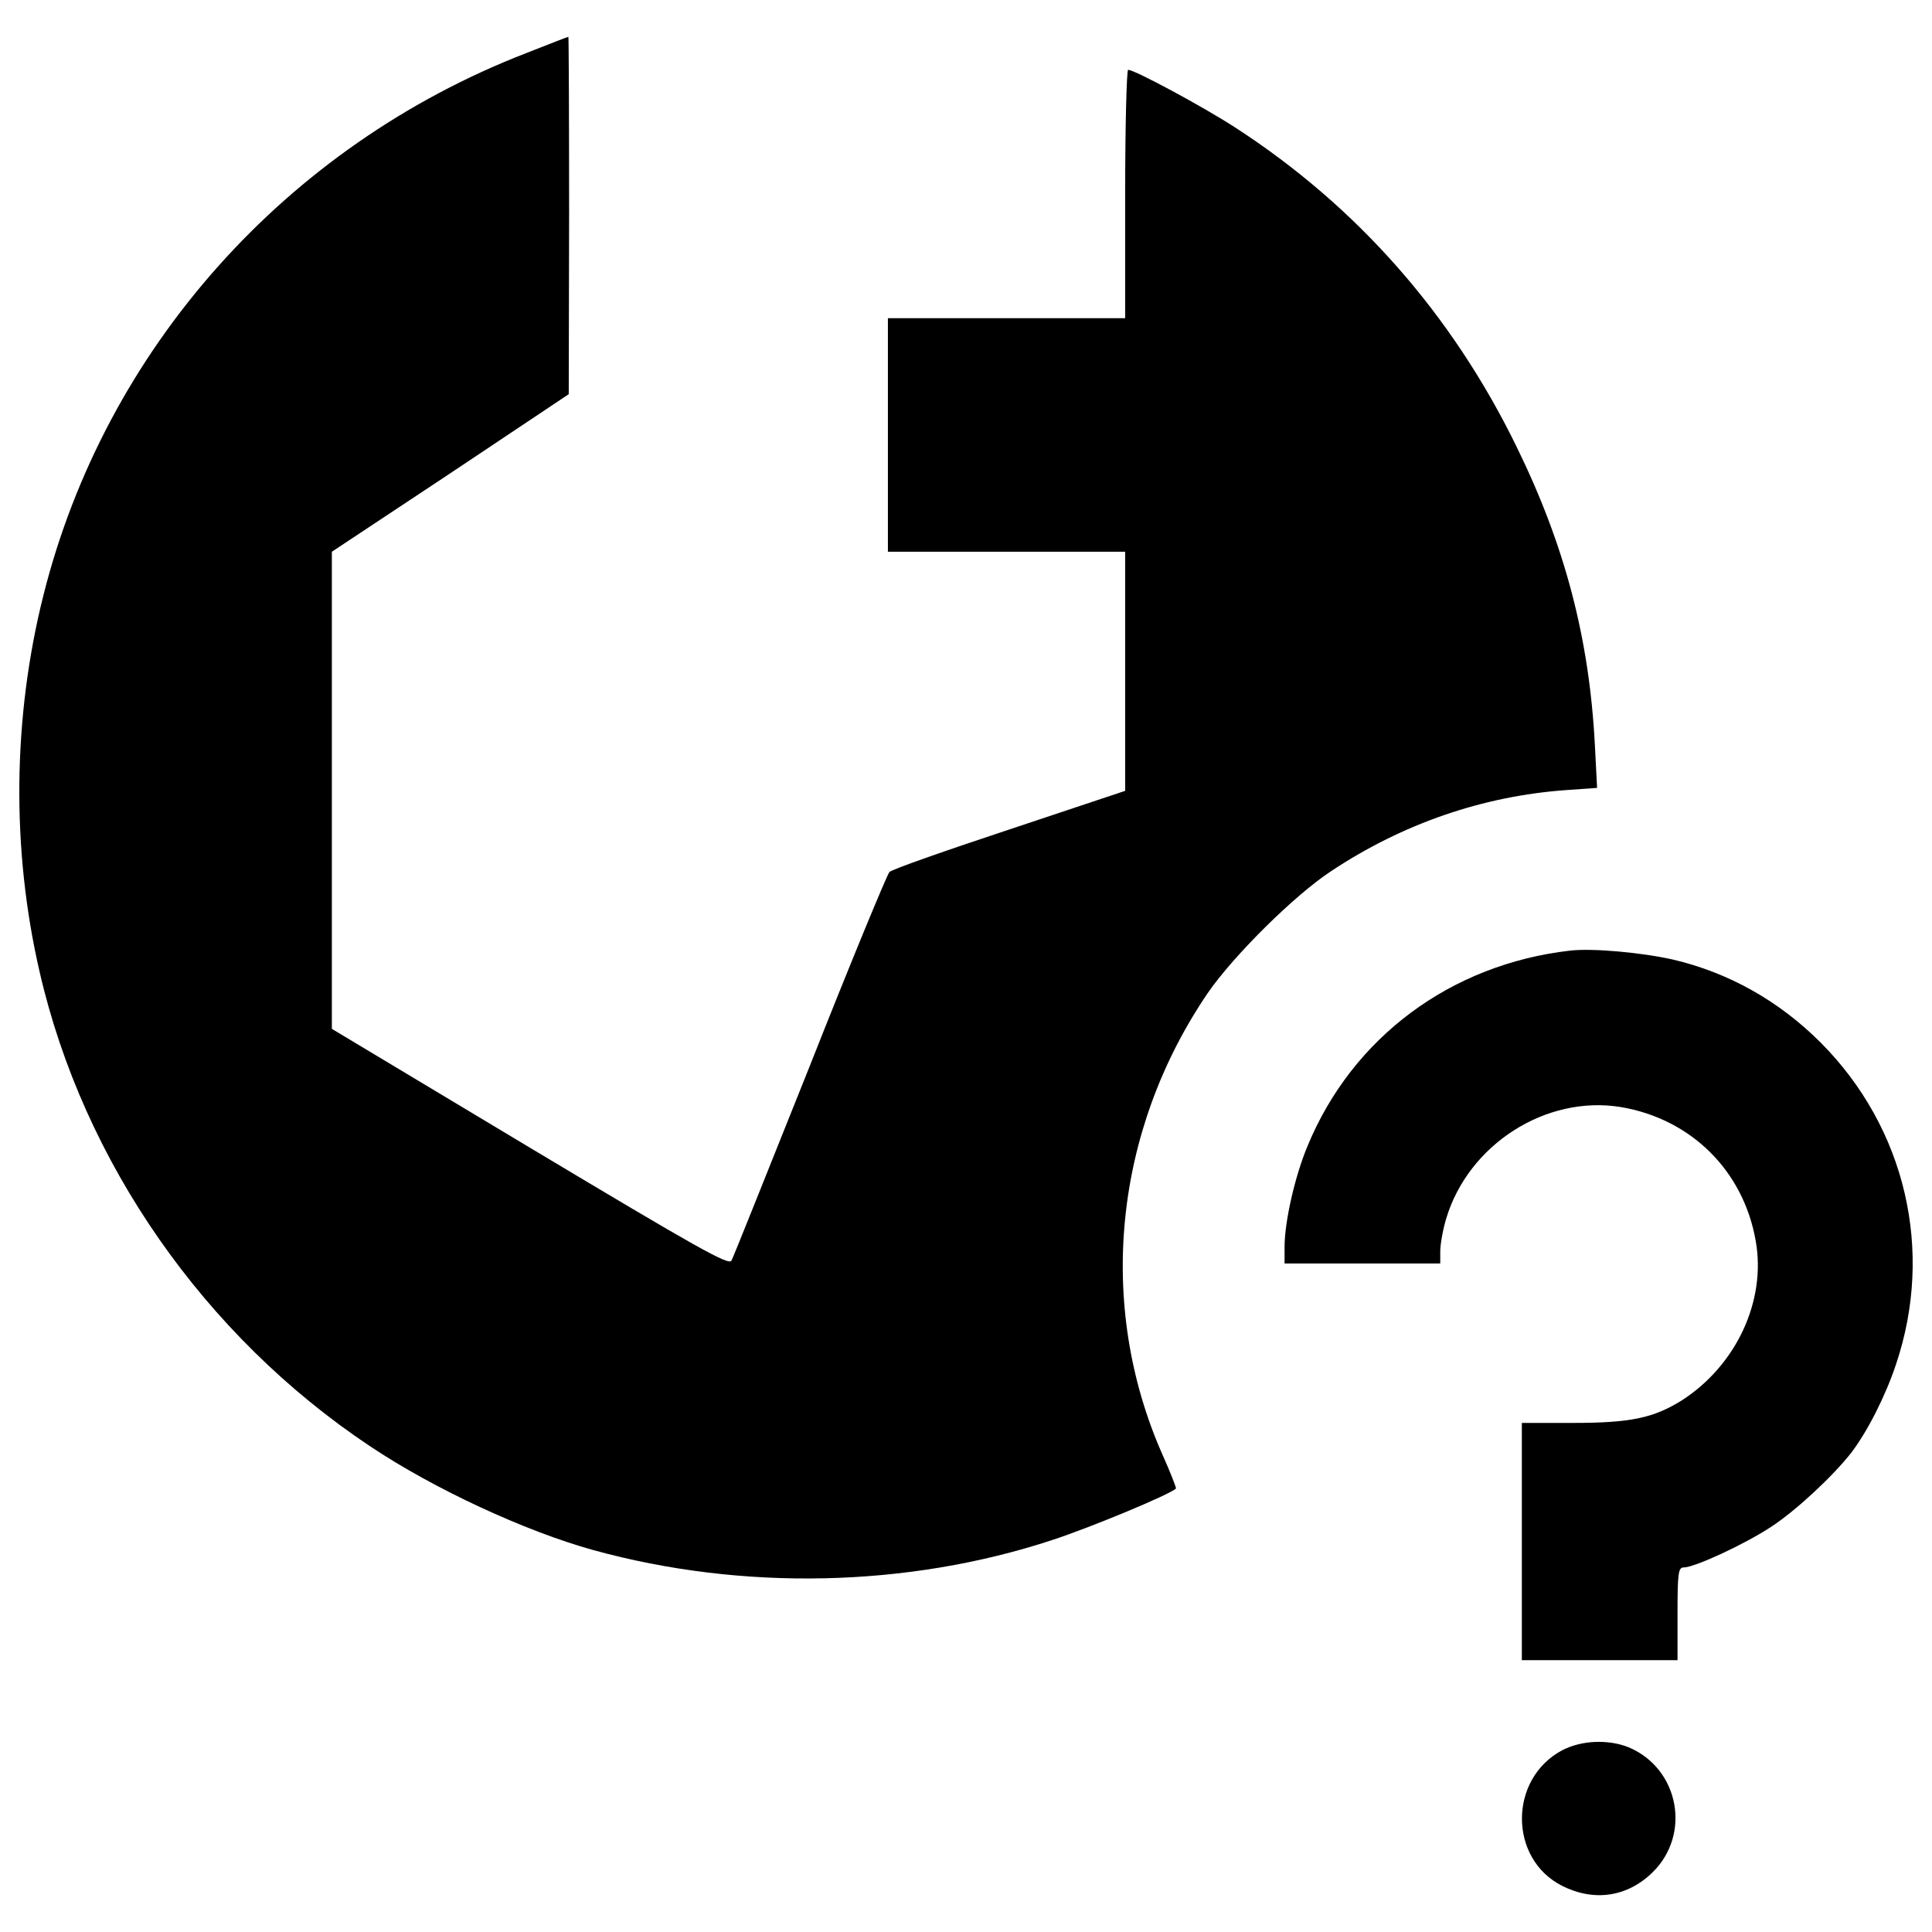<?xml version="1.0" encoding="utf-8"?>
<!-- Svg Vector Icons : http://www.onlinewebfonts.com/icon -->
<!DOCTYPE svg PUBLIC "-//W3C//DTD SVG 1.1//EN" "http://www.w3.org/Graphics/SVG/1.1/DTD/svg11.dtd">
<svg version="1.1" xmlns="http://www.w3.org/2000/svg" xmlns:xlink="http://www.w3.org/1999/xlink" x="0px" y="0px" viewBox="0 0 1000 1000" enable-background="new 0 0 1000 1000" xml:space="preserve">
<g><g transform="translate(0,511) scale(0.1,-0.1)"><path d="M2723.2,4834.9C1479.8,4353.3,545.4,3305.6,224.9,2029.7C65.7,1396.5,58,713.4,205.8,76.4C432.2-906.1,1057.7-1804,1915.4-2375.8c330-220.7,802.1-439.4,1155.1-537.3c773.3-213,1629-193.8,2375.4,51.8c199.6,65.2,610.2,236,640.9,266.7c1.9,3.8-28.8,84.4-72.9,182.3c-337.7,769.4-249.5,1667.4,237.9,2383.1c132.4,191.9,447.1,504.6,637,629.4c372.2,247.5,788.6,389.5,1216.5,420.2l161.2,11.5l-11.5,222.6c-28.8,552.6-155.4,1034.2-406.8,1546.5c-333.9,683.1-825.1,1241.5-1456.4,1650.1c-163.1,105.5-518,297.4-552.6,297.4c-7.7,0-15.4-289.7-15.4-642.8V3463h-614h-614v-604.4v-604.4h614h614v-619.8v-617.8L5225.3,817c-330-109.4-610.2-207.2-621.7-220.7c-11.5-11.5-197.6-460.5-410.6-999.7c-214.9-537.3-397.2-993.9-406.8-1011.2c-13.4-26.9-166.9,59.5-1041.9,583.3L1717.7-215.3v1235.7v1233.8l614,406.8l612.1,408.7l1.9,926.8c0,508.5-1.9,924.9-3.8,922.9C2938.1,4919.3,2840.2,4881,2723.2,4834.9z"/><path d="M8126.4,189.6c-617.9-71-1126.3-449-1358.5-1011.2c-65.2-155.4-119-391.4-119-521.9v-86.3h402.9h402.9v63.3c0,34.6,13.4,111.3,30.7,168.9c115.1,383.7,516.2,640.9,903.7,577.5c364.6-61.4,635.1-330,698.4-692.7c55.7-310.8-101.7-644.7-381.8-825.1c-147.7-92.1-266.7-117.1-564.1-117.1H7877v-614v-614h402.9h402.9v239.8c0,205.3,3.8,239.9,30.7,239.9c57.6,0,318.5,120.9,454.8,211.1c126.6,82.5,320.4,262.9,414.5,383.8c84.4,111.3,176.5,293.6,230.3,454.8c199.5,591,49.9,1226.1-389.5,1667.4c-216.8,216.8-477.8,362.6-765.6,429.8C8494.8,180,8243.5,203,8126.4,189.6z"/><path d="M8086.2-3949.2c-278.2-147.7-278.2-562.2,0-702.3c165-82.5,335.8-57.6,466.3,69.1c203.4,197.6,138.2,539.2-122.8,648.5C8324.1-3891.6,8185.9-3897.4,8086.2-3949.2z"/></g></g>
</svg>